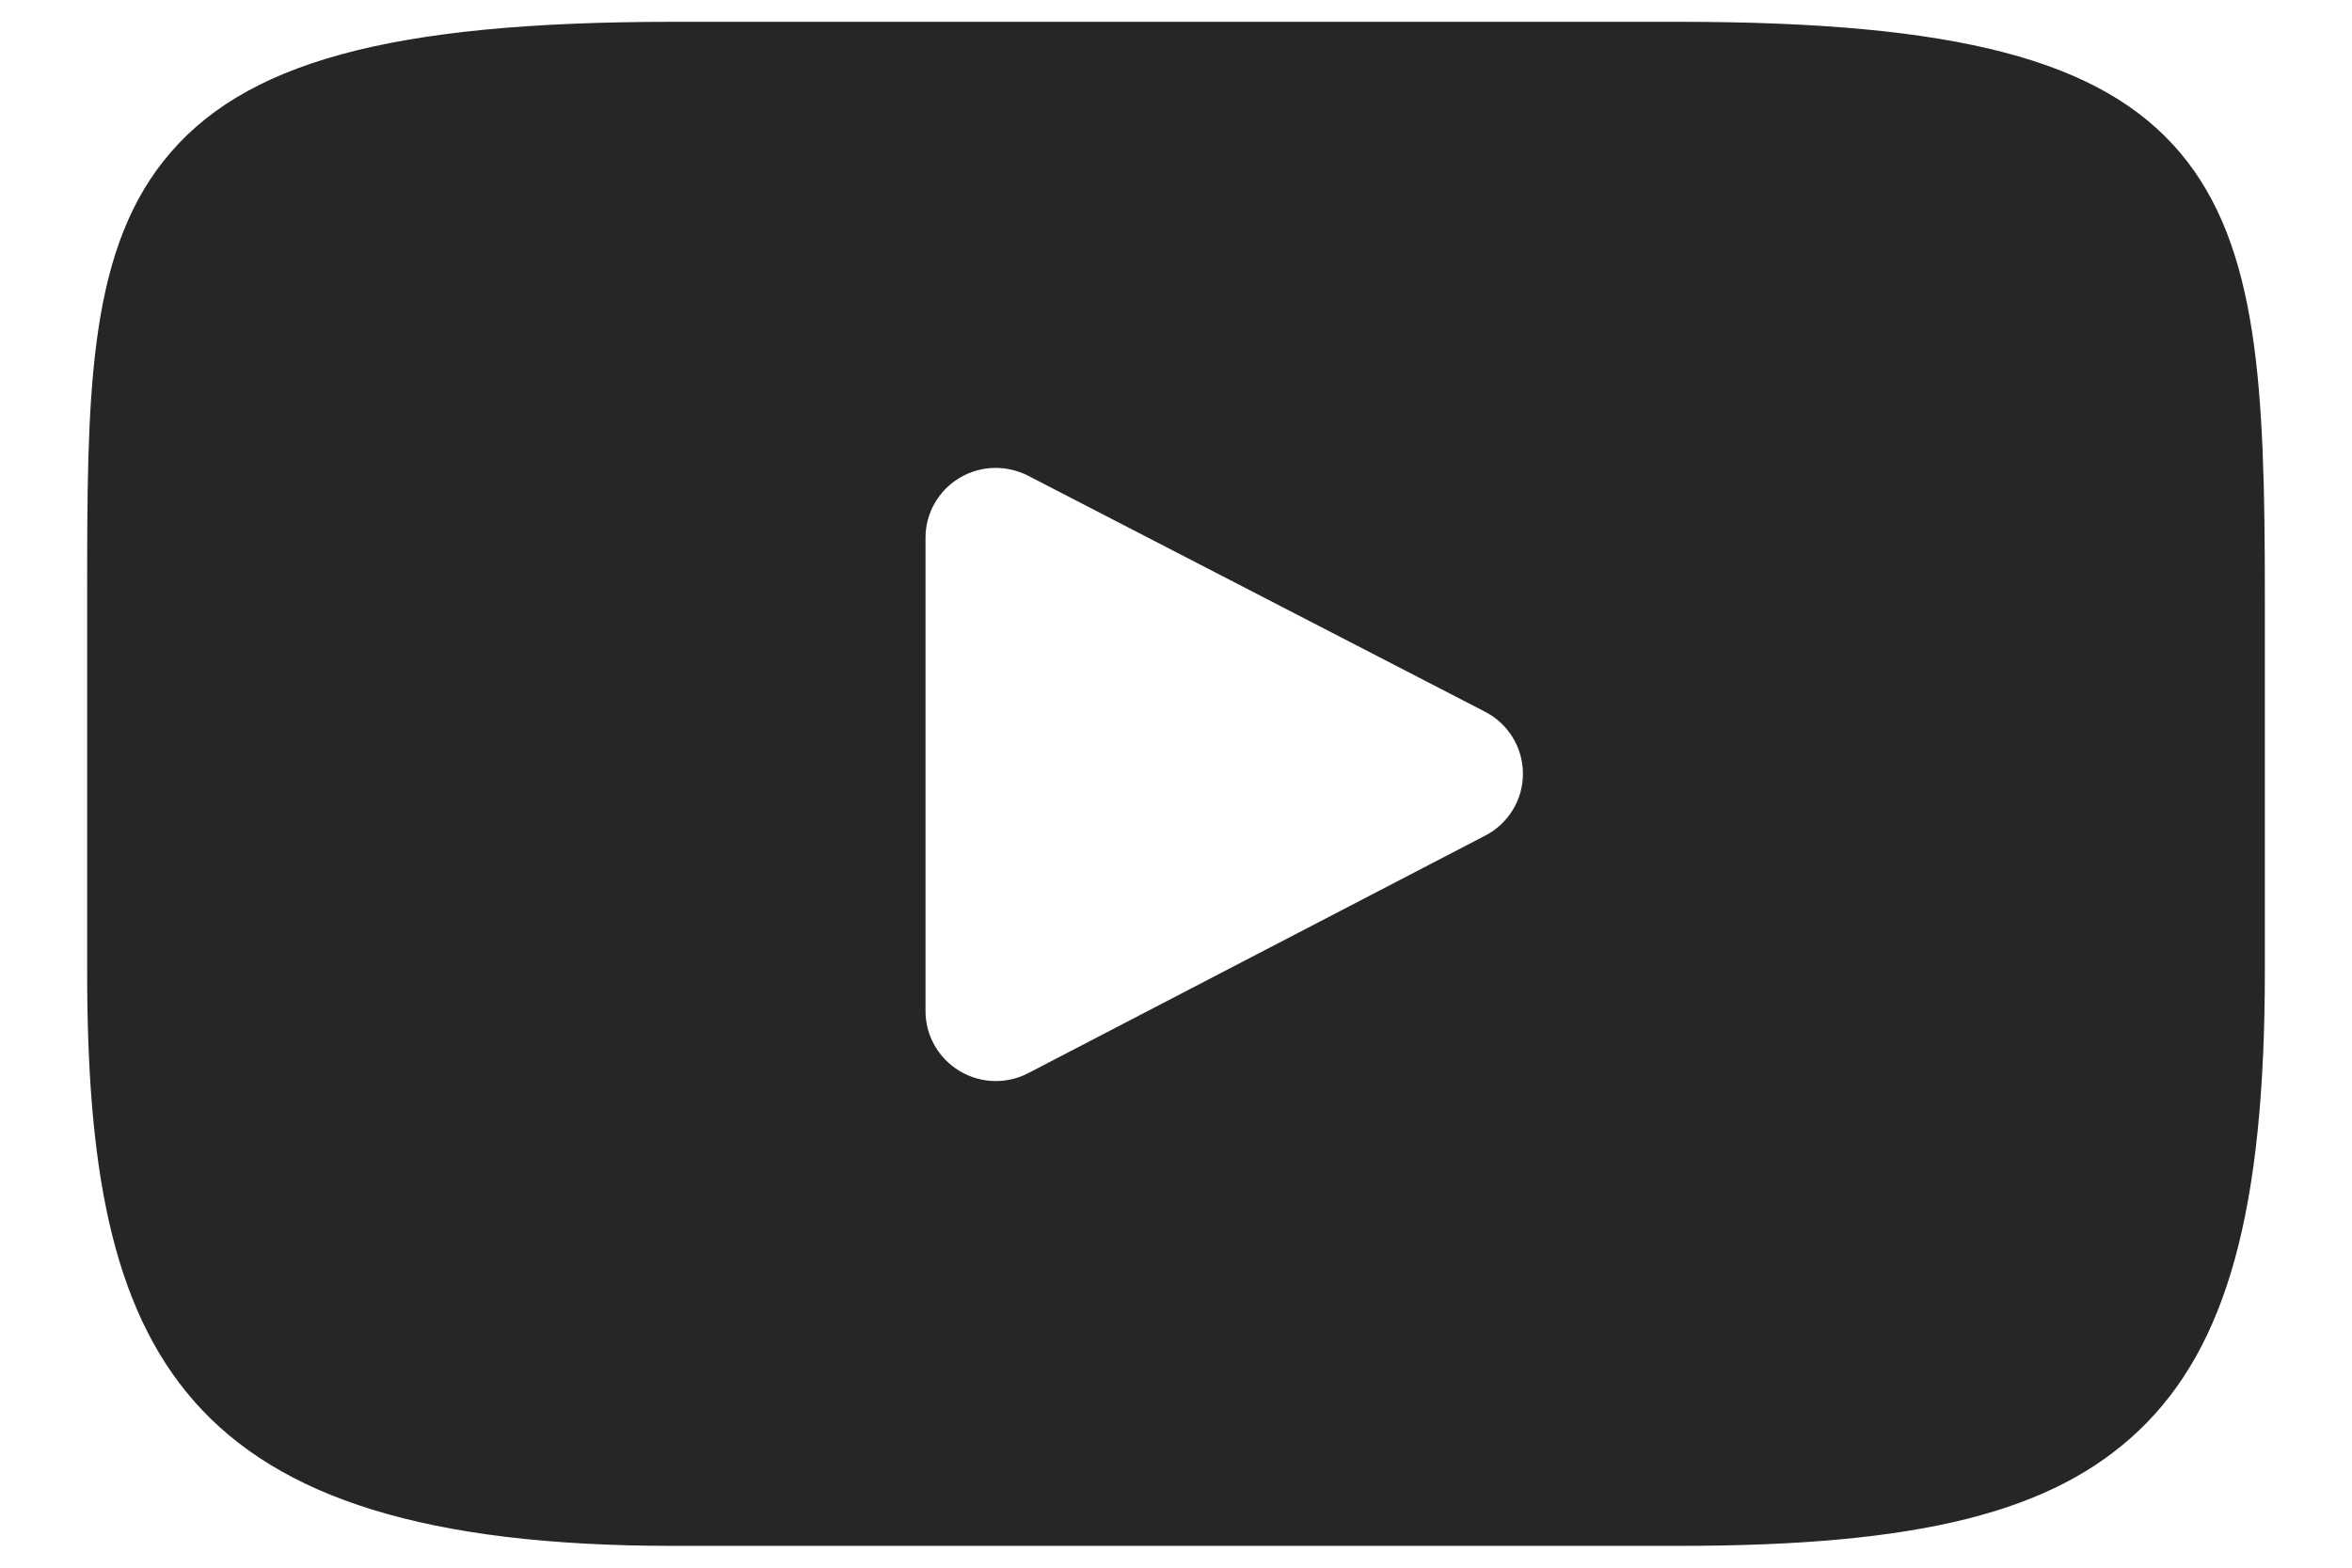 <svg width="18" height="12" viewBox="0 0 18 12" fill="none" xmlns="http://www.w3.org/2000/svg">
	<path
		d="M16.684 1.168C16.082 0.457 14.971 0.167 12.85 0.167H5.15C2.98 0.167 1.85 0.476 1.251 1.233C0.667 1.971 0.667 3.059 0.667 4.565V7.435C0.667 10.352 1.36 11.833 5.15 11.833H12.85C14.69 11.833 15.709 11.577 16.369 10.95C17.045 10.306 17.333 9.255 17.333 7.435V4.565C17.333 2.977 17.288 1.883 16.684 1.168ZM11.367 6.396L7.87 8.214C7.792 8.255 7.706 8.275 7.621 8.275C7.524 8.275 7.428 8.249 7.342 8.197C7.182 8.1 7.083 7.927 7.083 7.74V4.116C7.083 3.929 7.181 3.756 7.342 3.659C7.502 3.562 7.702 3.556 7.869 3.642L11.365 5.448C11.543 5.54 11.655 5.722 11.655 5.922C11.656 6.121 11.544 6.304 11.367 6.396Z"
		fill="#262626"/>
</svg>
